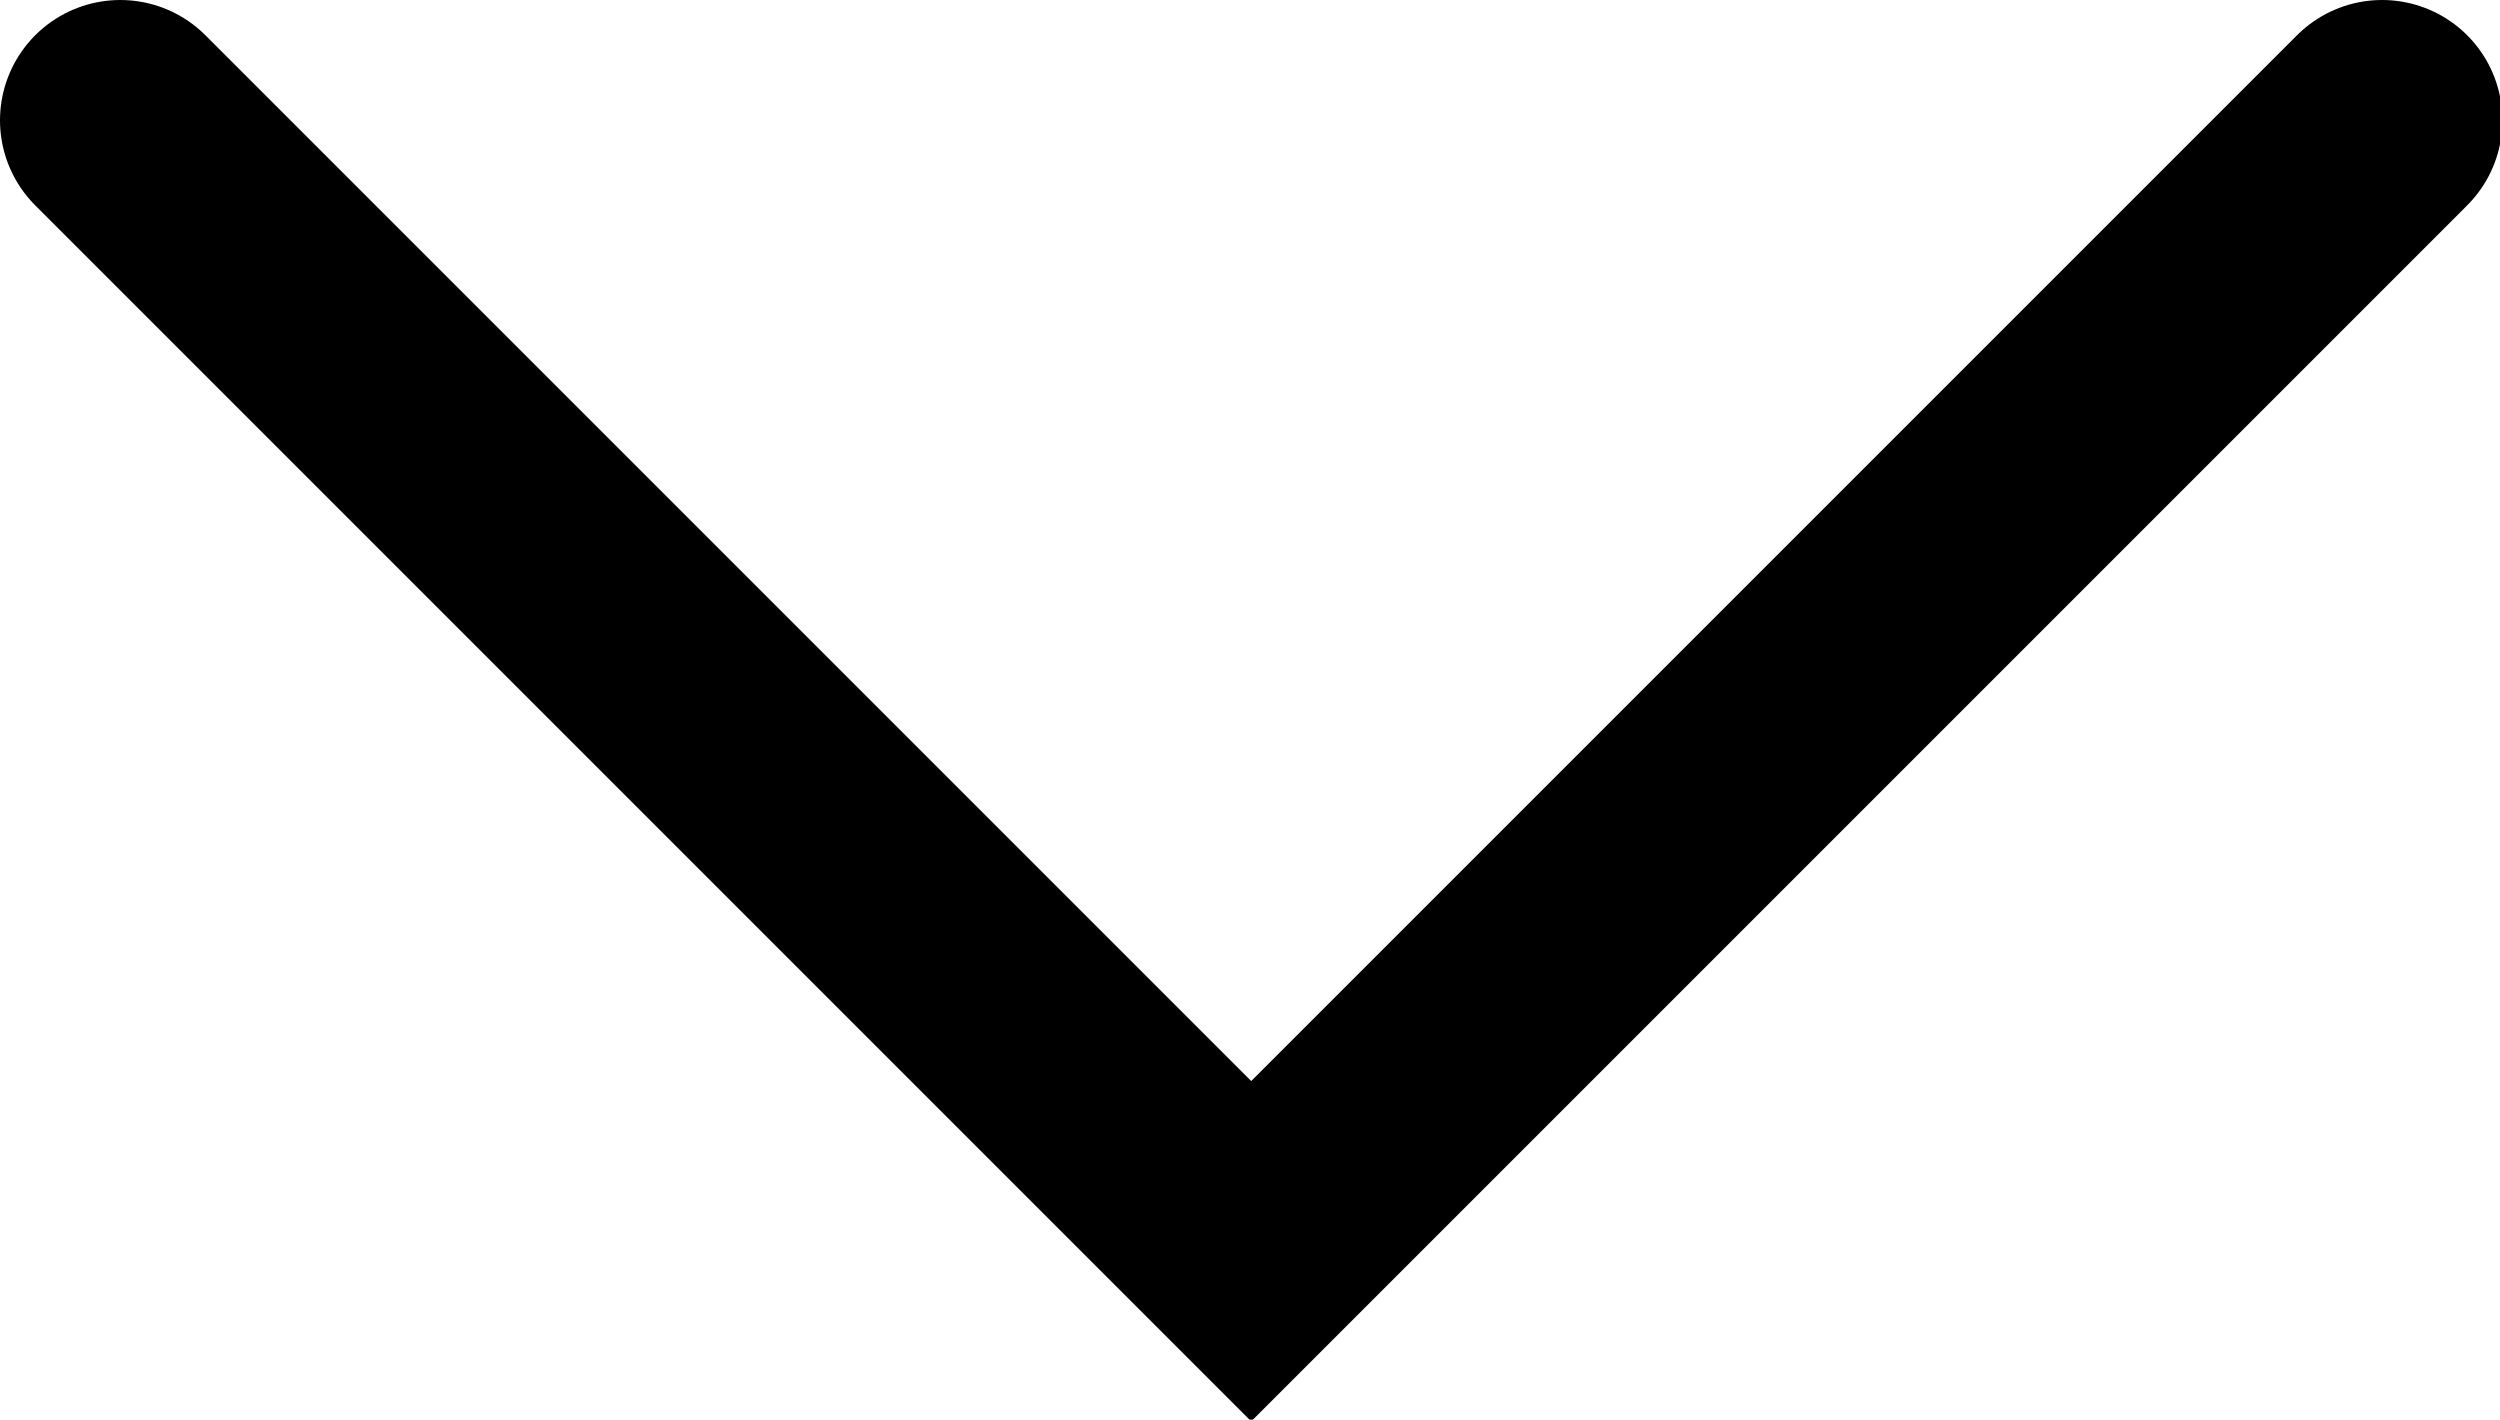 <?xml version="1.0" encoding="UTF-8" standalone="no"?>
<svg xmlns="http://www.w3.org/2000/svg" viewBox="0 0 20.78 11.8">
<defs>
<style>.cls-1{fill:none;stroke:#000;stroke-linecap:round;stroke-miterlimit:10;stroke-width:2px;}</style>
</defs>
<title>icon-select</title>
<g data-name="Layer 2">
<g data-name="Layer 1">
<polyline points="1 1 10.4 10.4 19.8 1" class="cls-1"/>
</g>
</g>
</svg>
